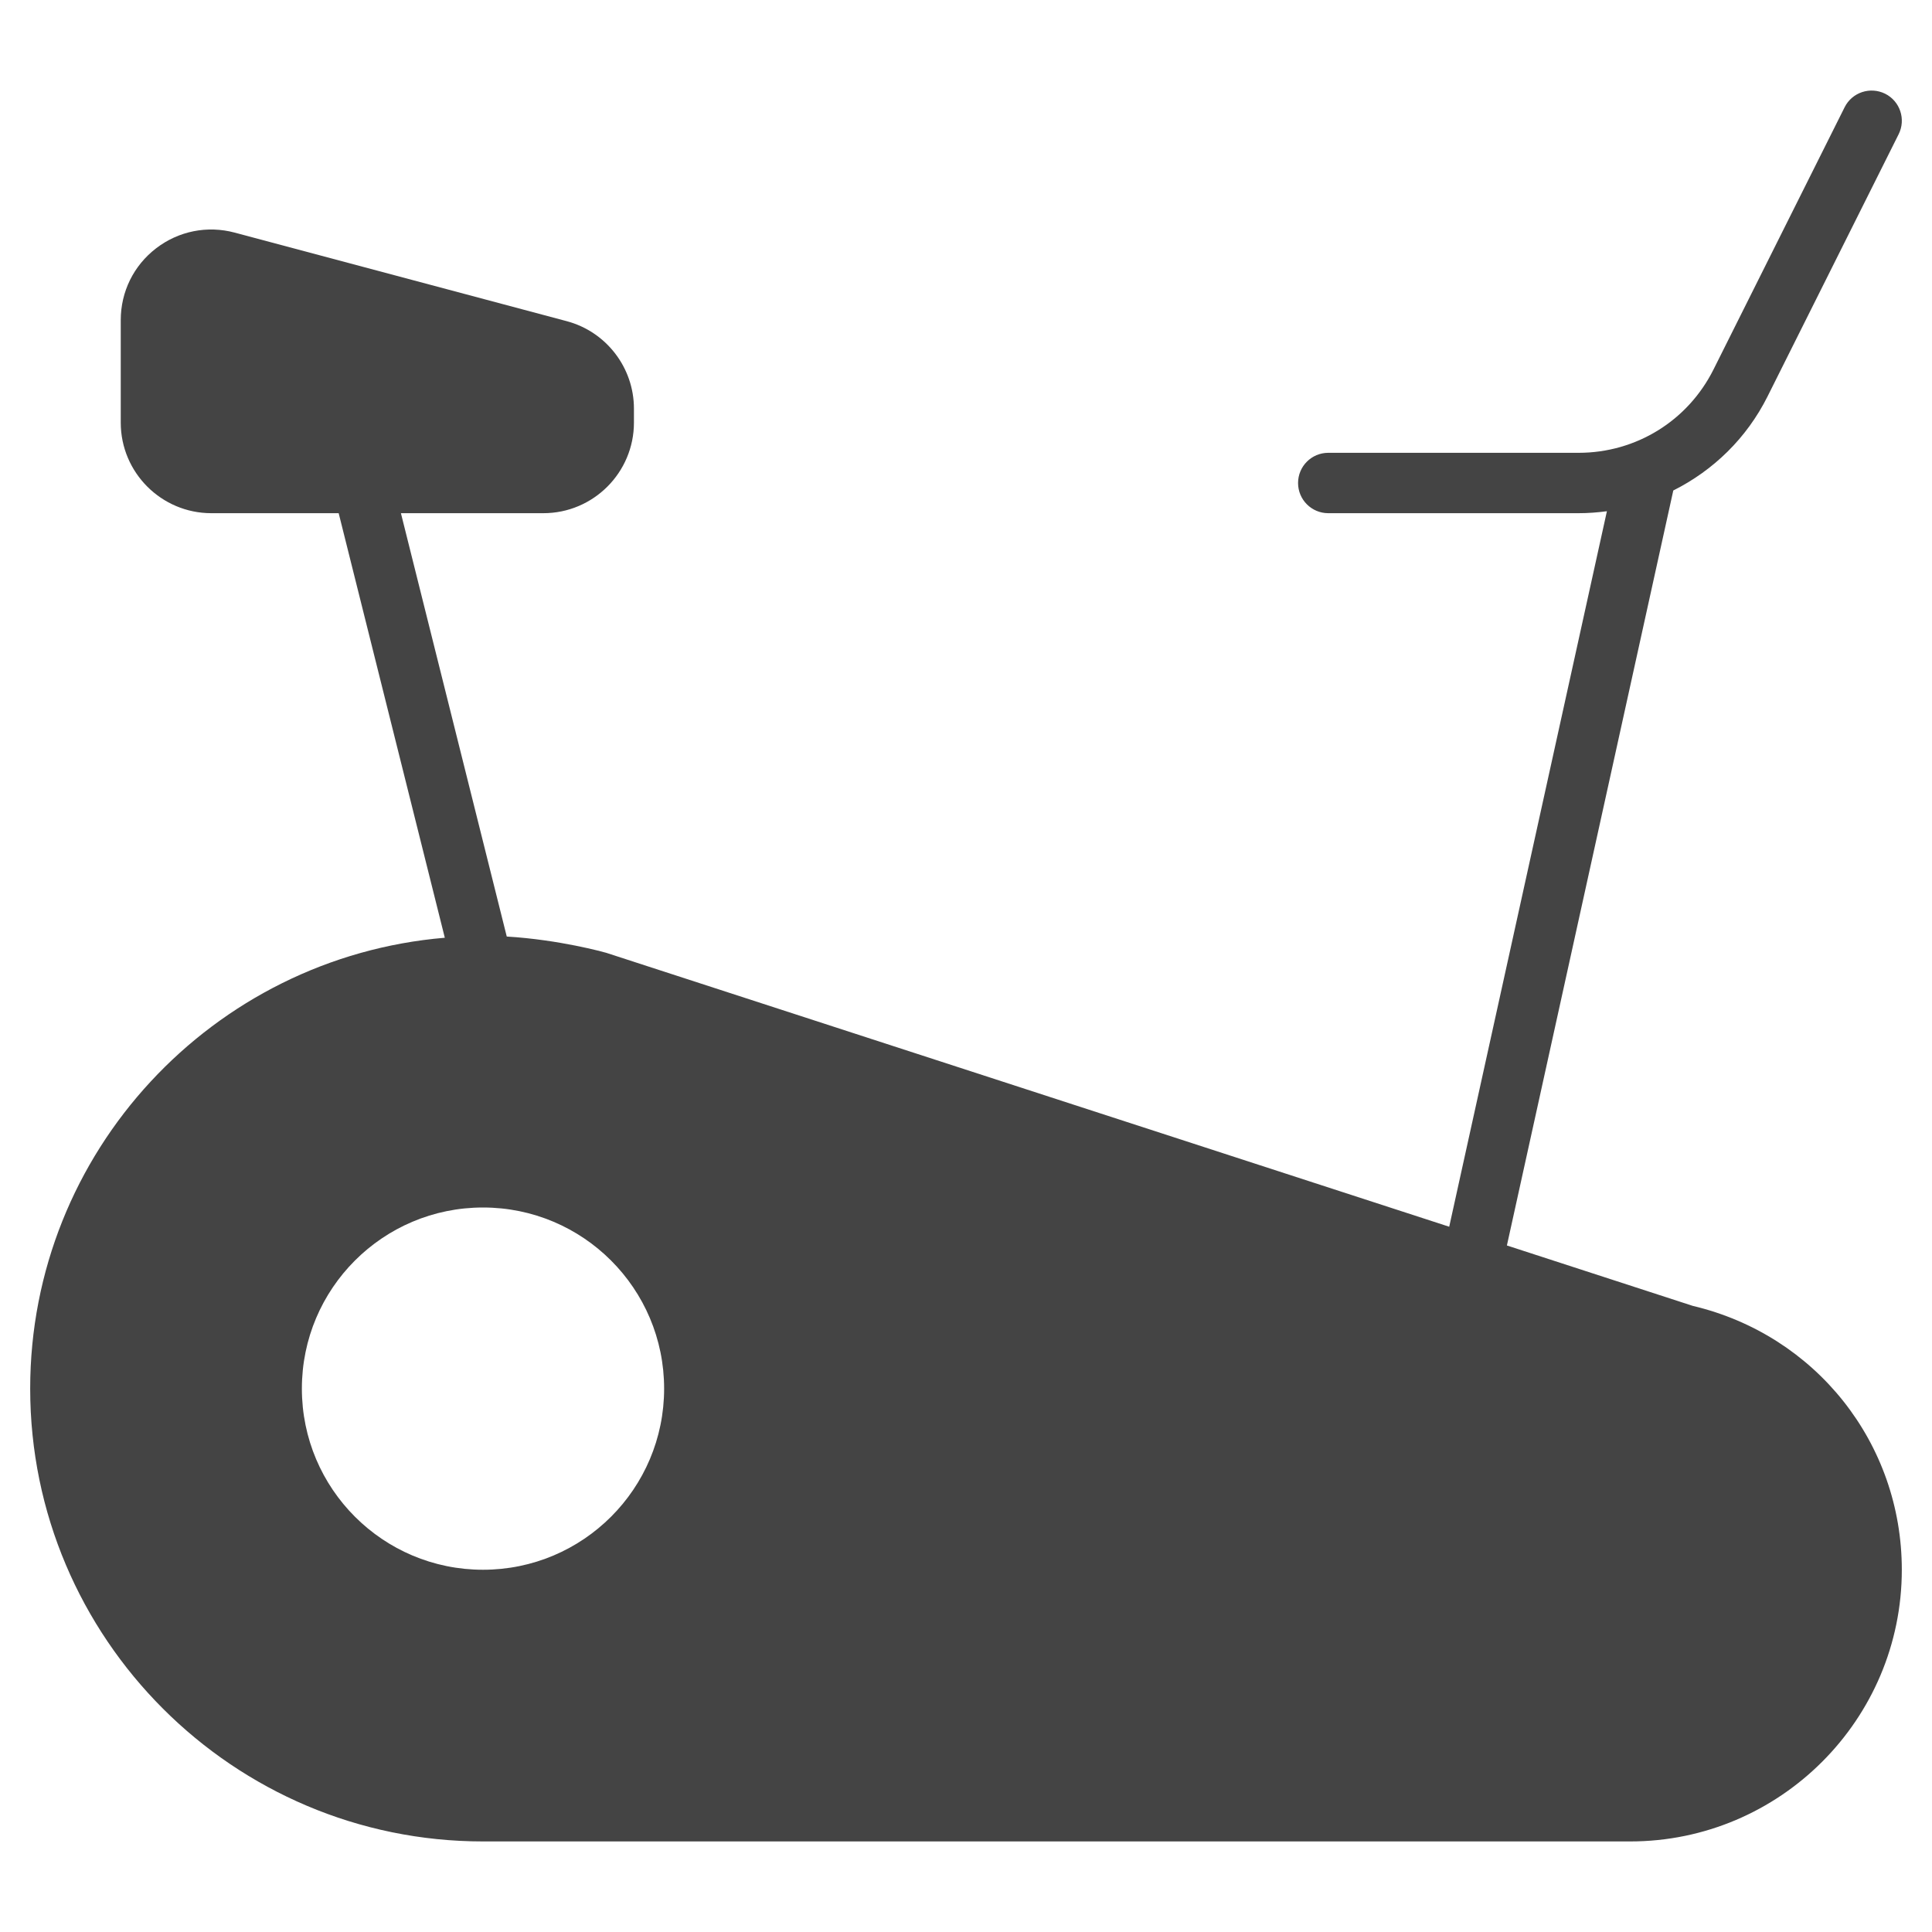 <?xml version="1.0" encoding="utf-8"?>
<!-- Generator: Adobe Illustrator 19.1.0, SVG Export Plug-In . SVG Version: 6.00 Build 0)  -->
<!DOCTYPE svg PUBLIC "-//W3C//DTD SVG 1.1//EN" "http://www.w3.org/Graphics/SVG/1.1/DTD/svg11.dtd">
<svg version="1.1" id="Layer_1" xmlns="http://www.w3.org/2000/svg" xmlns:xlink="http://www.w3.org/1999/xlink" x="0px" y="0px"
	 width="64px" height="64px" viewBox="0 0 64 64" enable-background="new 0 0 64 64" xml:space="preserve">
<path fill="#444444" d="M56.076,43.259l-6.158-2.001l5.512-25.01
	c1.323-0.663,2.43-1.731,3.123-3.117l4.342-8.684
	c0.247-0.494,0.047-1.095-0.447-1.342c-0.495-0.245-1.095-0.047-1.342,0.447
	l-4.342,8.684C55.912,13.941,54.198,15,52.292,15H44c-0.552,0-1,0.447-1,1s0.448,1,1,1
	h8.292c0.318,0,0.63-0.024,0.939-0.065l-5.224,23.702L20.079,31.562
	c-0.07-0.02-1.542-0.432-3.292-0.538L13.281,17H18c1.654,0,3-1.346,3-3v-0.464
	c0-1.356-0.916-2.548-2.227-2.897l-11-2.934c-0.906-0.241-1.855-0.052-2.6,0.519
	C4.427,8.796,4,9.664,4,10.604V14c0,1.654,1.346,3,3,3h4.219l3.516,14.064
	C7.055,31.71,1,38.155,1,46c0,8.271,6.729,15,15,15h38c4.962,0,9-4.037,9-9
	C63,47.812,60.155,44.225,56.076,43.259z M16,52c-3.314,0-6-2.686-6-6s2.686-6,6-6s6,2.686,6,6
	S19.314,52,16,52z"/>
</svg>
